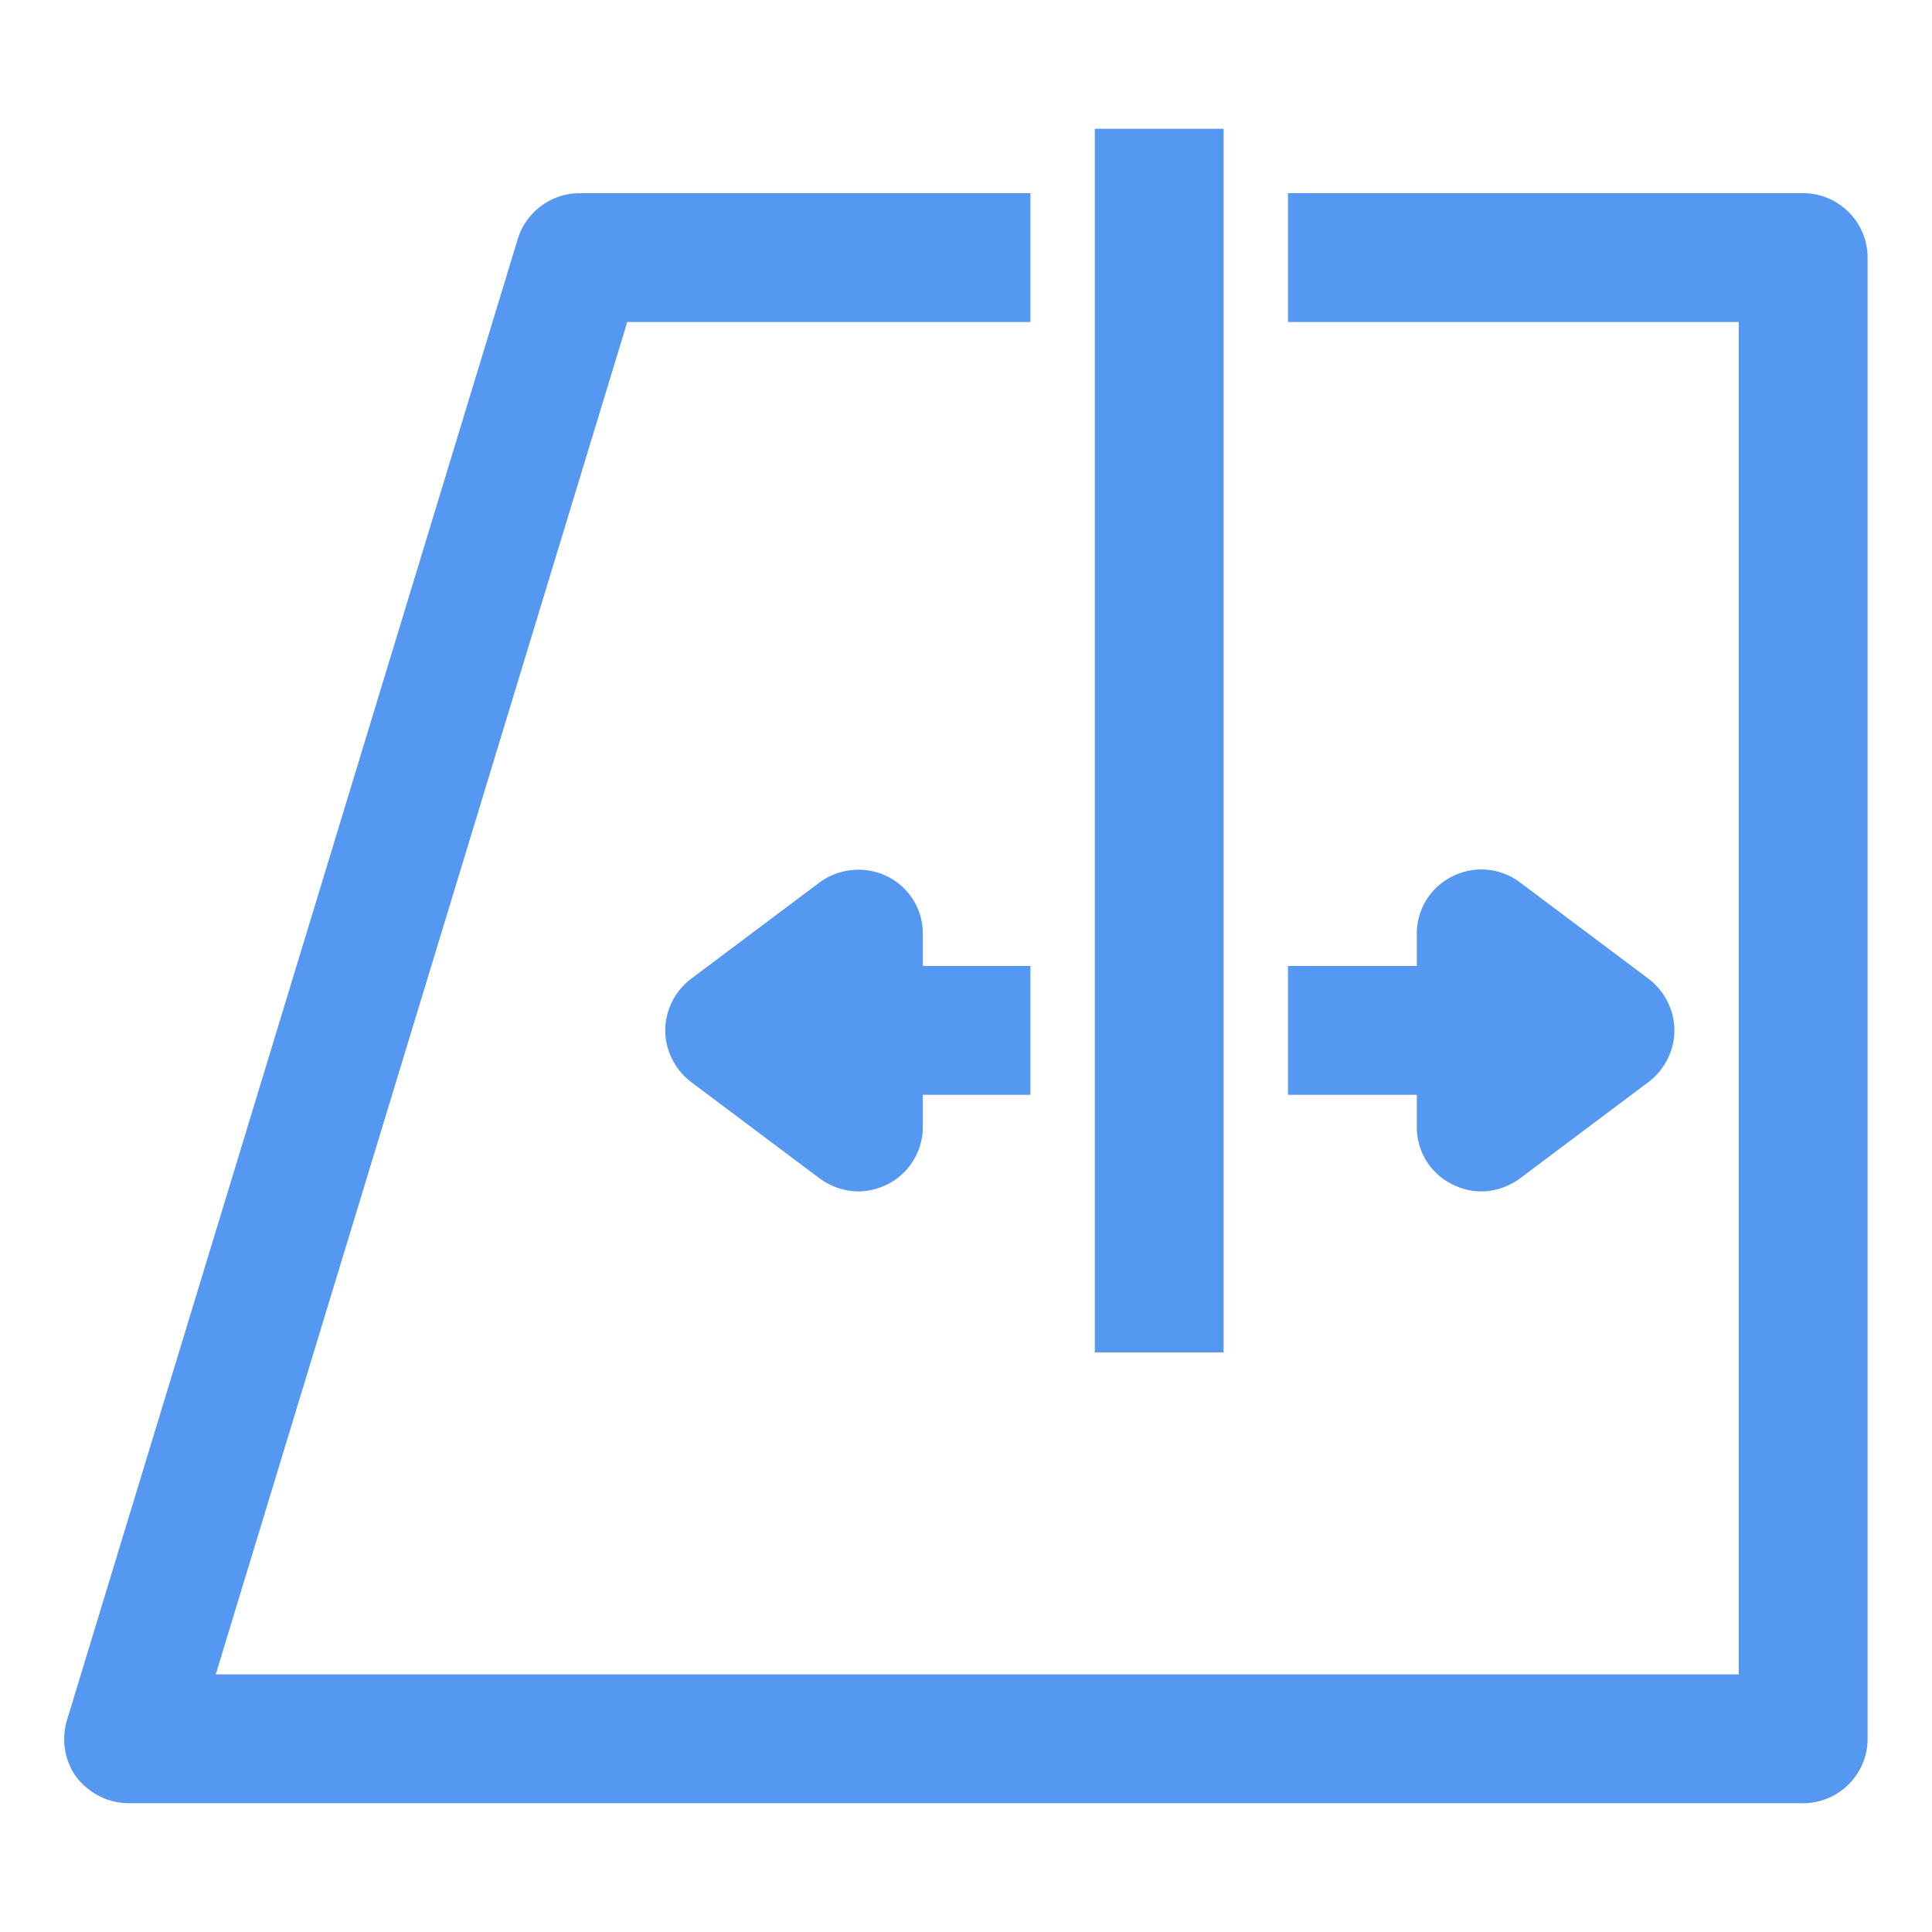 <?xml version="1.0" standalone="no"?><!DOCTYPE svg PUBLIC "-//W3C//DTD SVG 1.1//EN" "http://www.w3.org/Graphics/SVG/1.1/DTD/svg11.dtd"><svg t="1684115382879" class="icon" viewBox="0 0 1024 1024" version="1.1" xmlns="http://www.w3.org/2000/svg" p-id="24912" xmlns:xlink="http://www.w3.org/1999/xlink" width="48" height="48"><path d="M750.933 597.333c0 12.971 7.168 24.576 18.773 30.379 4.779 2.389 9.899 3.755 15.36 3.755 7.168 0 14.336-2.389 20.48-6.827l68.267-51.2c8.533-6.485 13.653-16.725 13.653-27.307s-5.12-20.821-13.653-27.307l-68.267-51.2a33.997 33.997 0 0 0-35.84-3.072c-11.605 5.803-18.773 17.408-18.773 30.379v17.067h-68.267v68.267h68.267v17.067zM648.533 68.267h-68.267v648.533h68.267V68.267z m307.2 34.133h-273.067v68.267h238.933v716.8H114.347L332.459 170.667H546.133V102.4H307.2c-15.019 0-28.331 9.899-32.768 24.235l-238.933 785.067c-3.072 10.24-1.365 21.504 5.12 30.379 6.827 8.533 16.725 13.653 27.648 13.653h887.467c18.773 0 34.133-15.36 34.133-34.133V136.533c0-18.773-15.36-34.133-34.133-34.133zM470.357 464.555a34.816 34.816 0 0 0-35.84 3.072l-68.267 51.2c-8.533 6.485-13.653 16.725-13.653 27.307s5.12 20.821 13.653 27.307l68.267 51.2c6.144 4.437 13.312 6.827 20.48 6.827 5.12 0 10.581-1.365 15.36-3.755a34.133 34.133 0 0 0 18.773-30.379V580.267H546.133v-68.267h-57.003v-17.067c0-12.971-7.168-24.576-18.773-30.379z" p-id="24913" fill="#5598f1"></path></svg>